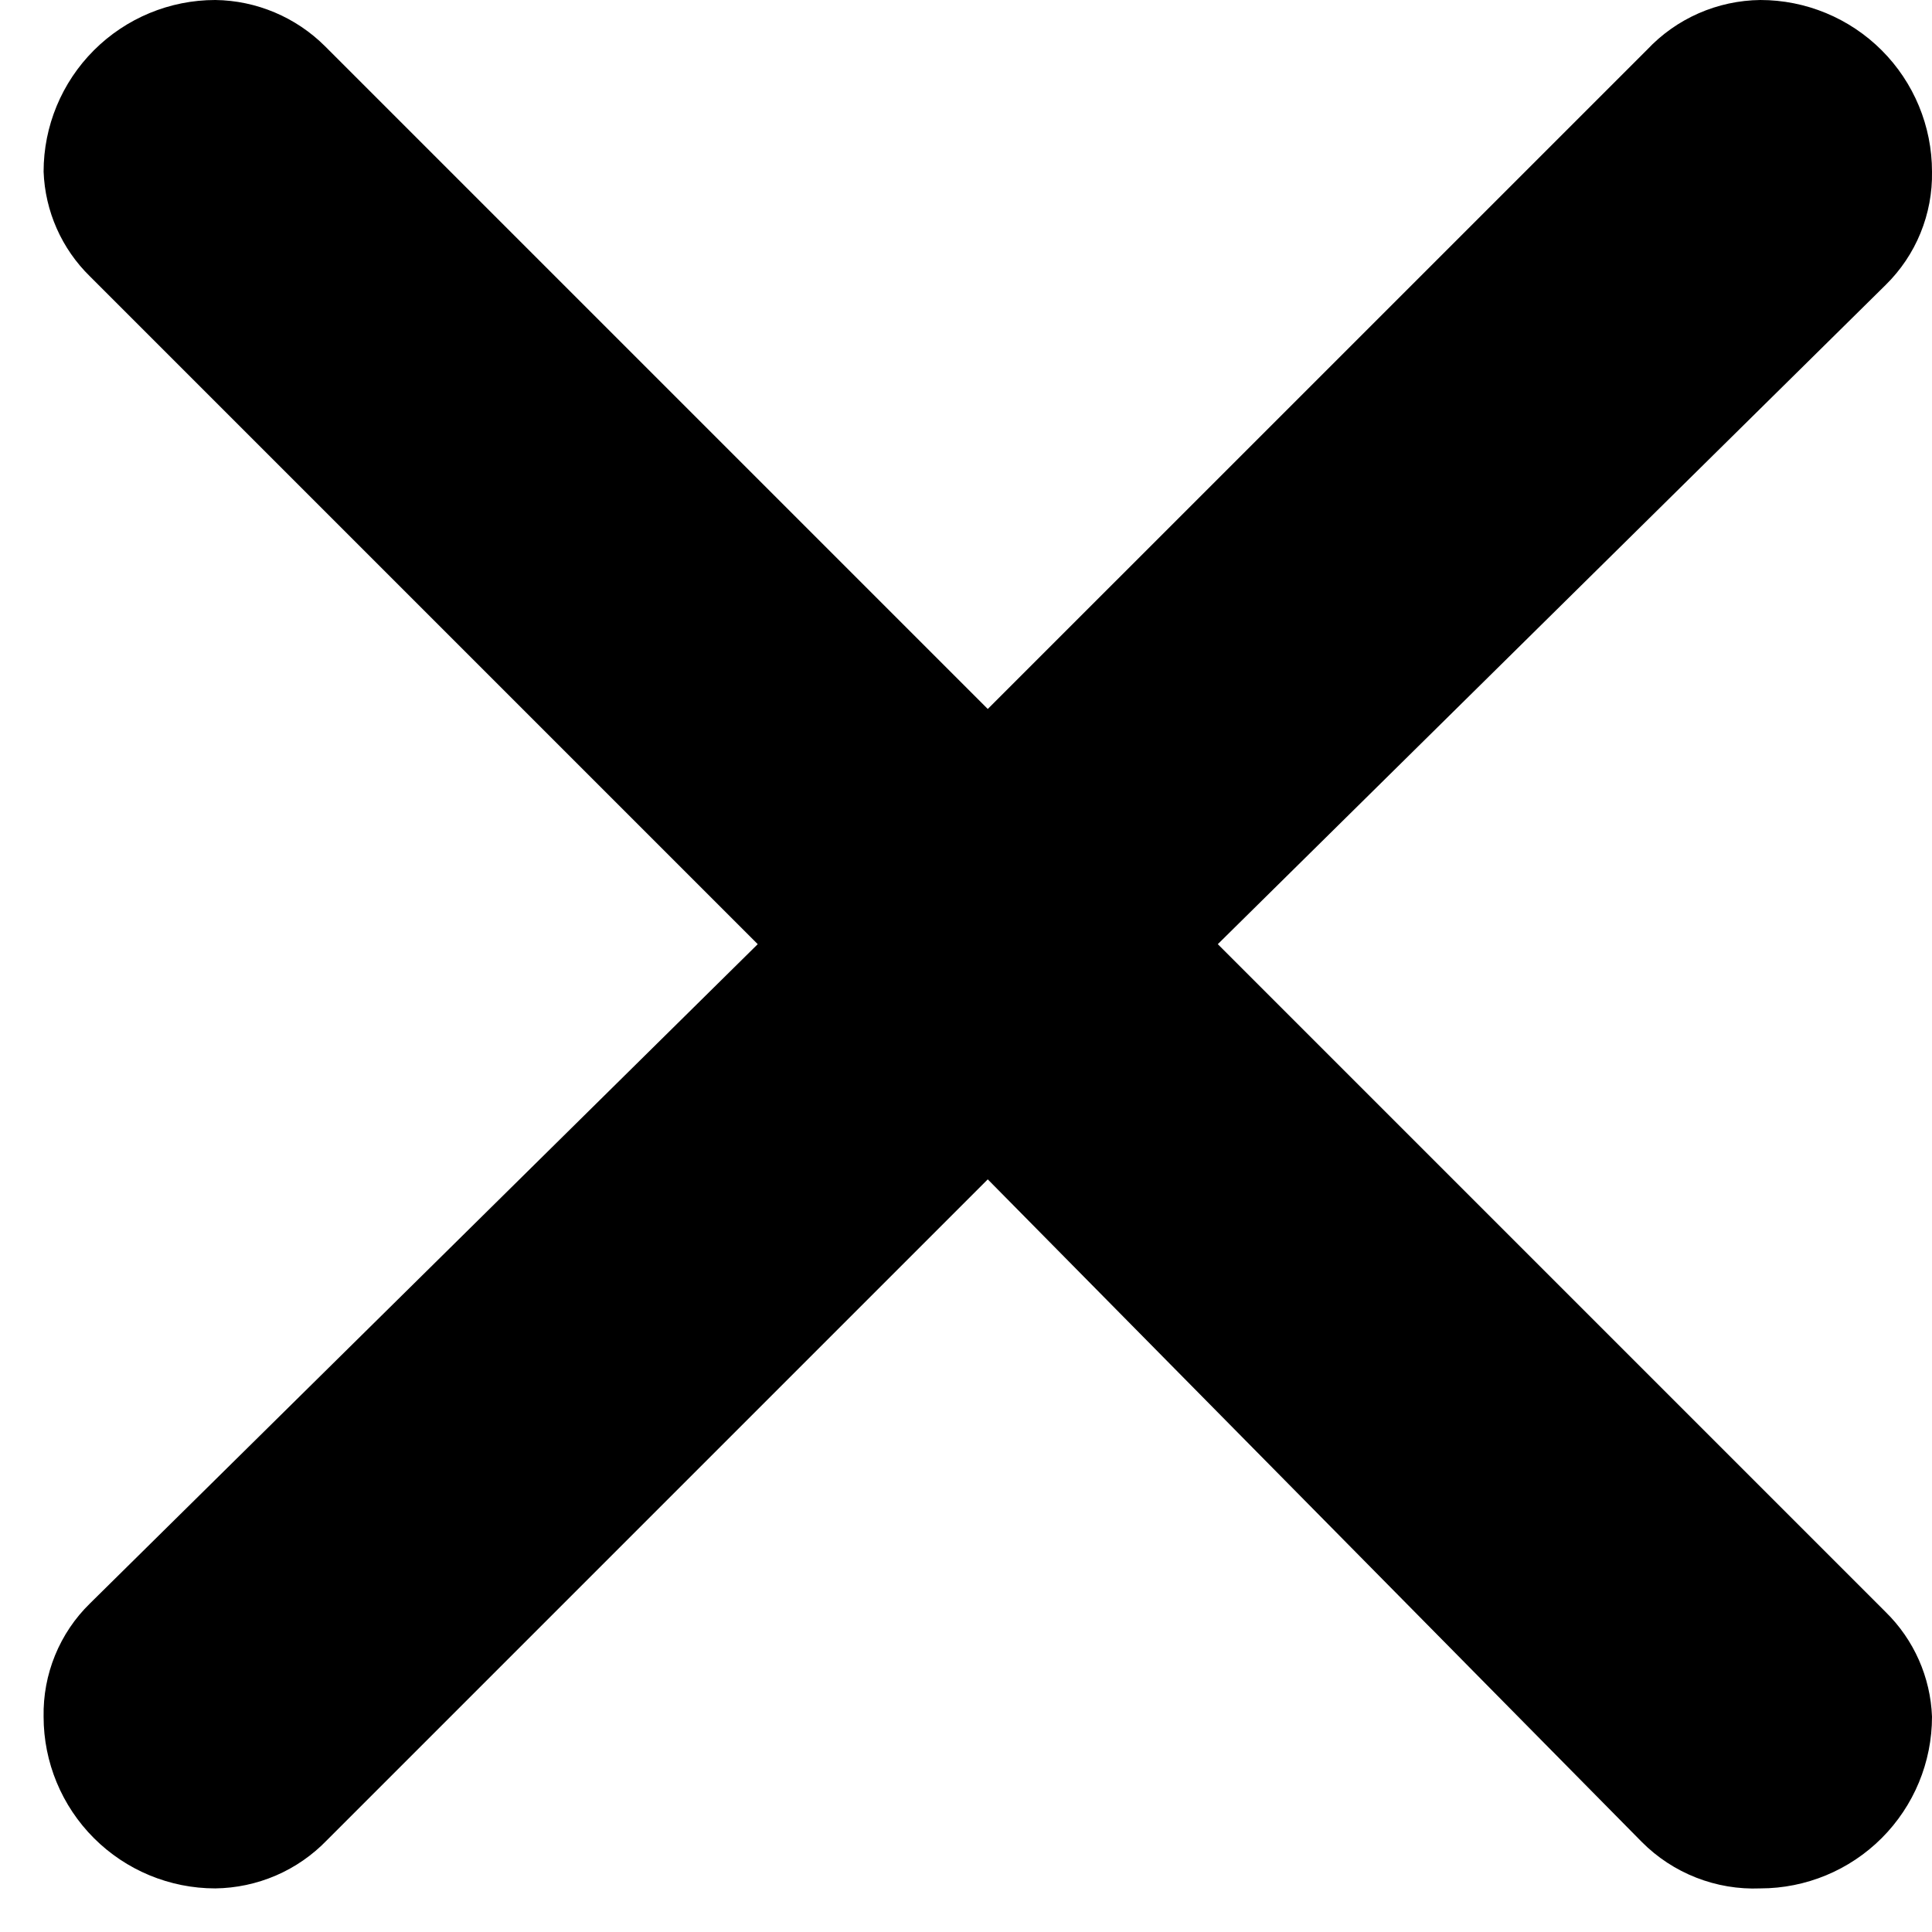 <svg width="30" height="30" viewBox="0 0 30 30" fill="none" xmlns="http://www.w3.org/2000/svg">
<path d="M5.049 0.72L15.338 11.009L25.575 0.773C25.801 0.532 26.073 0.34 26.375 0.207C26.678 0.074 27.004 0.004 27.334 0C28.041 0 28.719 0.281 29.219 0.781C29.719 1.281 30 1.959 30 2.666C30.006 2.993 29.945 3.317 29.821 3.62C29.698 3.922 29.513 4.196 29.28 4.425L18.91 14.661L29.28 25.031C29.719 25.461 29.977 26.043 30 26.657C30 27.364 29.719 28.042 29.219 28.542C28.719 29.042 28.041 29.323 27.334 29.323C26.994 29.337 26.655 29.28 26.339 29.156C26.022 29.032 25.735 28.844 25.495 28.603L15.338 18.313L5.075 28.576C4.85 28.809 4.581 28.995 4.284 29.123C3.986 29.251 3.666 29.319 3.343 29.323C2.636 29.323 1.958 29.042 1.458 28.542C0.958 28.042 0.677 27.364 0.677 26.657C0.671 26.33 0.731 26.006 0.855 25.703C0.979 25.4 1.163 25.126 1.397 24.898L11.766 14.661L1.397 4.292C0.957 3.862 0.7 3.28 0.677 2.666C0.677 1.959 0.958 1.281 1.458 0.781C1.958 0.281 2.636 0 3.343 0C3.982 0.008 4.596 0.267 5.049 0.72Z" fill="black"/>
</svg>

